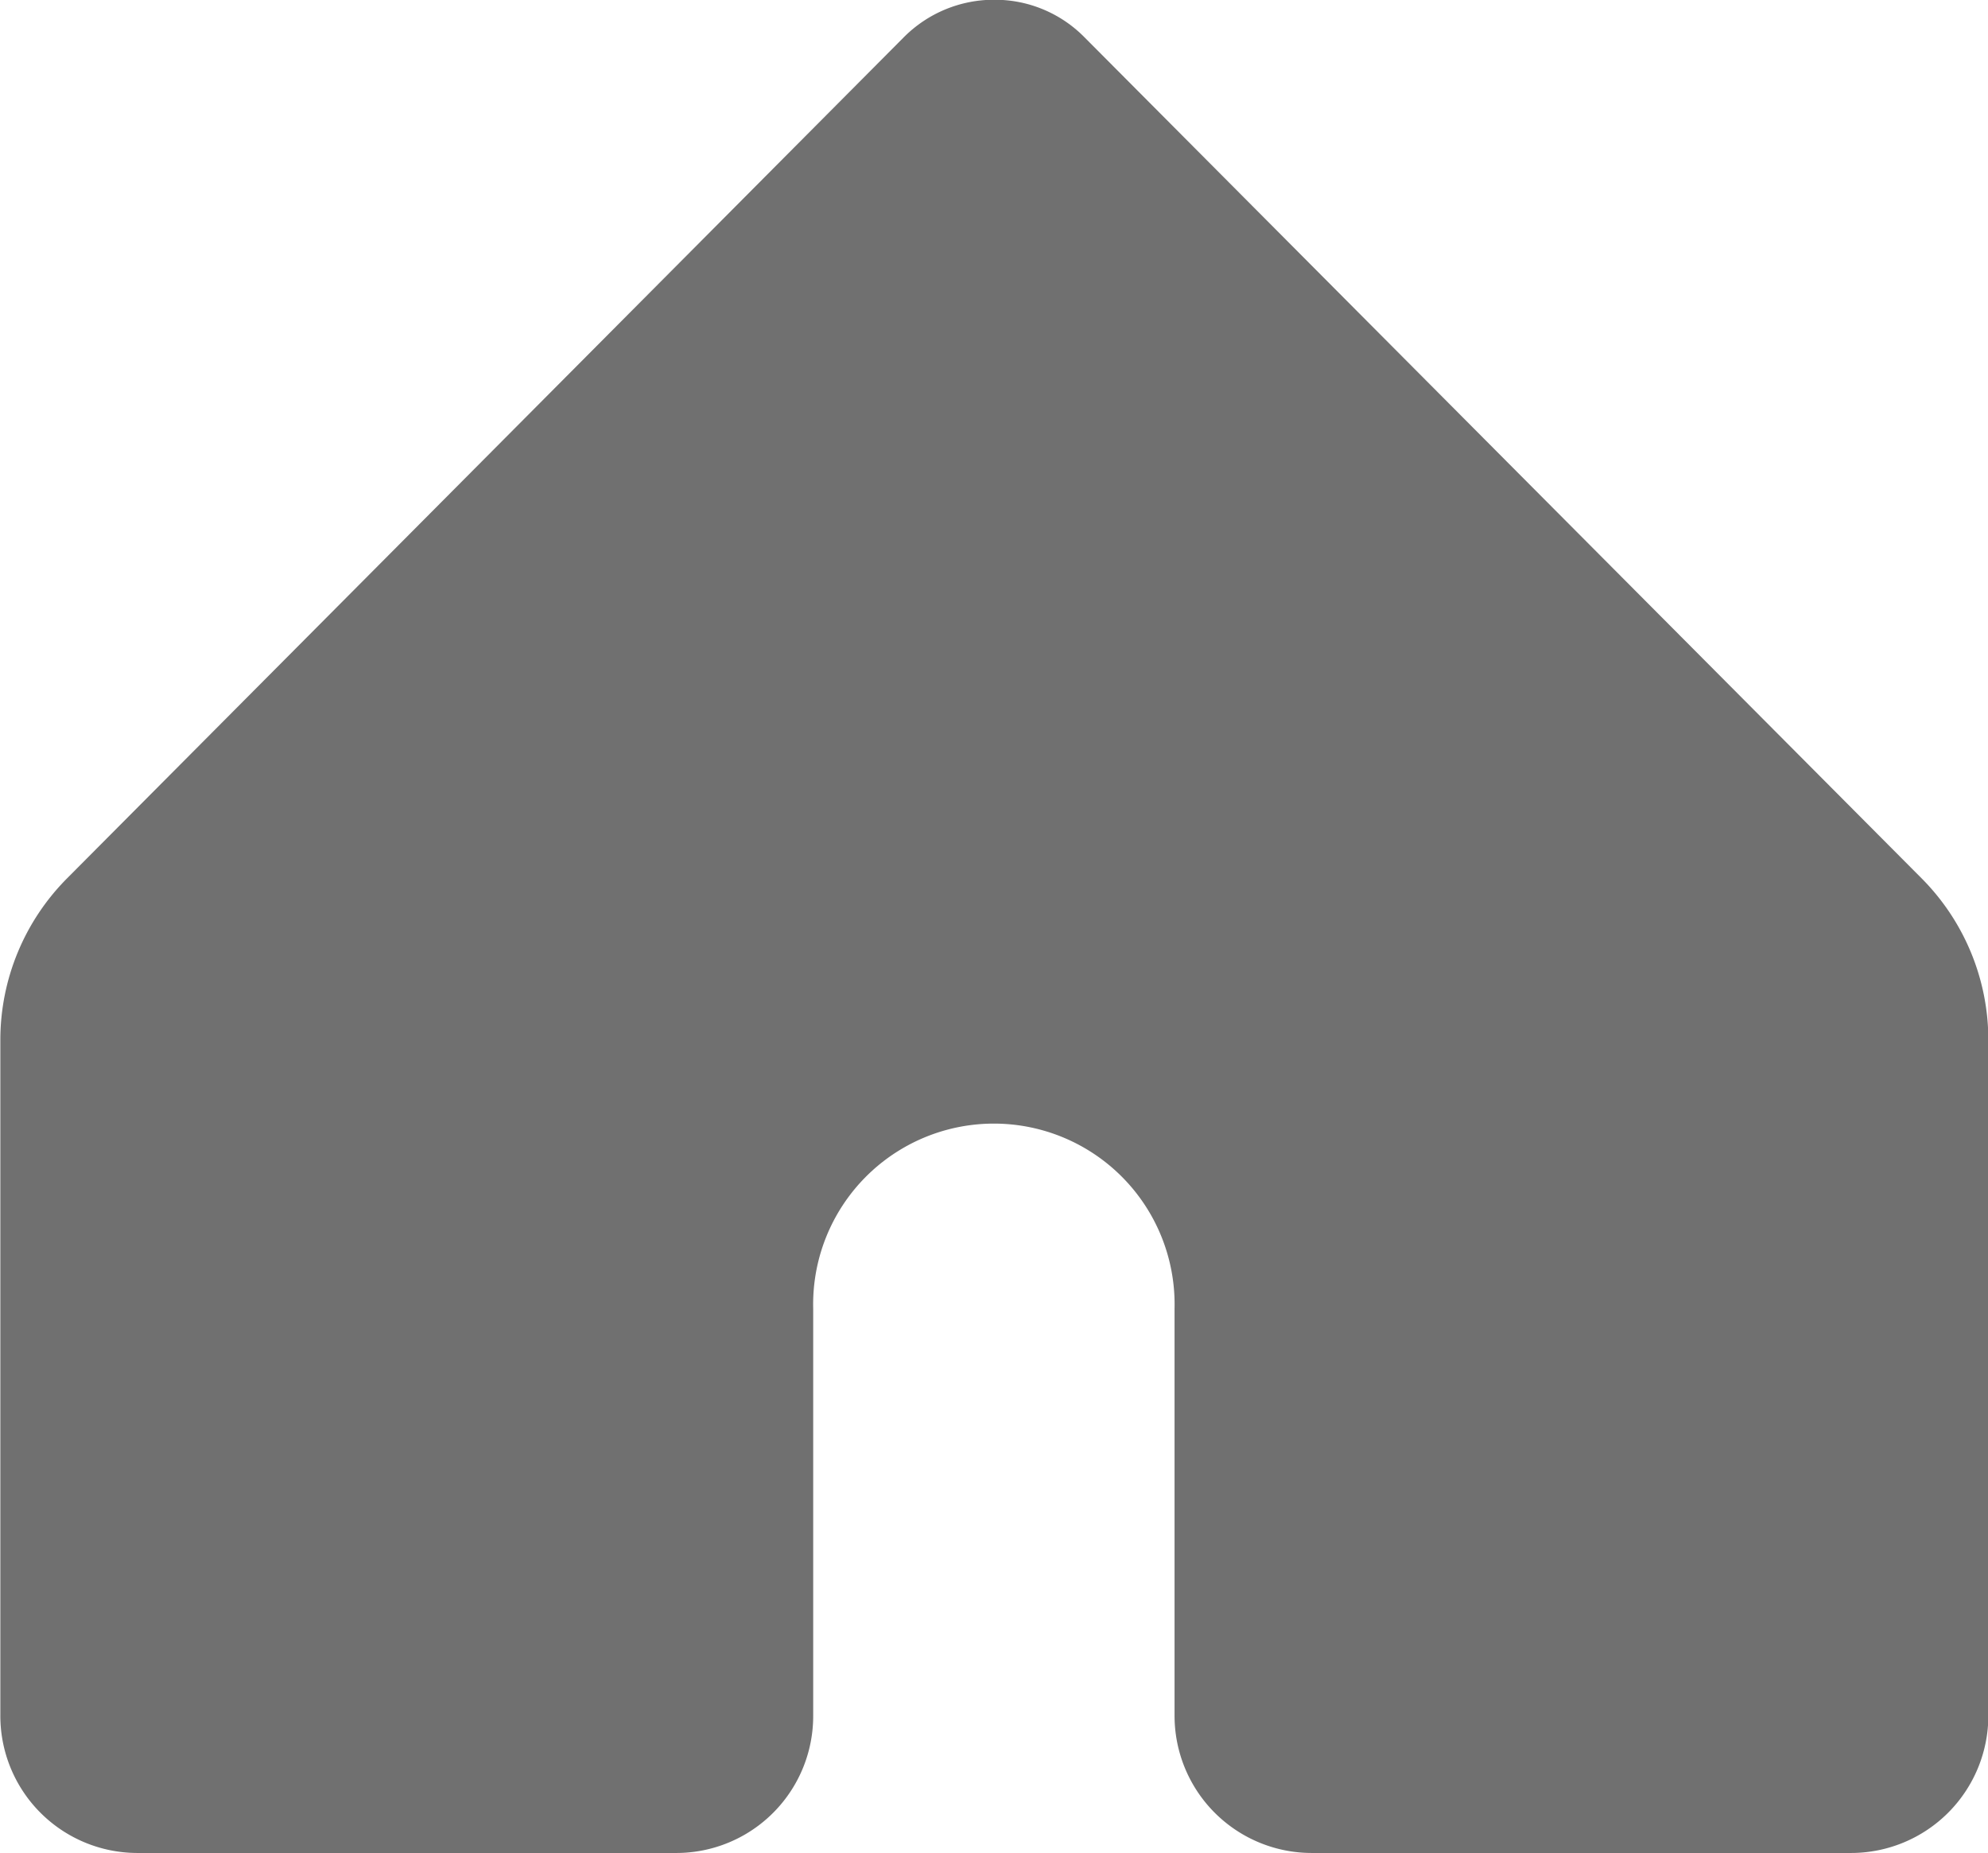 <svg xmlns="http://www.w3.org/2000/svg" width="23.32" height="21.734" viewBox="0 0 23.32 21.734"><g transform="translate(-38.176 -93.428)"><path d="M61.5,105.629v7.92a1.611,1.611,0,0,1-1.608,1.613H53.562a1.61,1.61,0,0,1-1.608-1.613v-4.776a2.12,2.12,0,1,0-4.239,0v4.776a1.606,1.606,0,0,1-1.6,1.613H39.78a1.609,1.609,0,0,1-1.6-1.613v-7.92a2.688,2.688,0,0,1,.784-1.9l9.817-9.867a1.491,1.491,0,0,1,1.058-.437,1.475,1.475,0,0,1,1.055.437l9.822,9.867A2.688,2.688,0,0,1,61.5,105.629Z" transform="translate(0)" fill="#707070"/></g></svg>